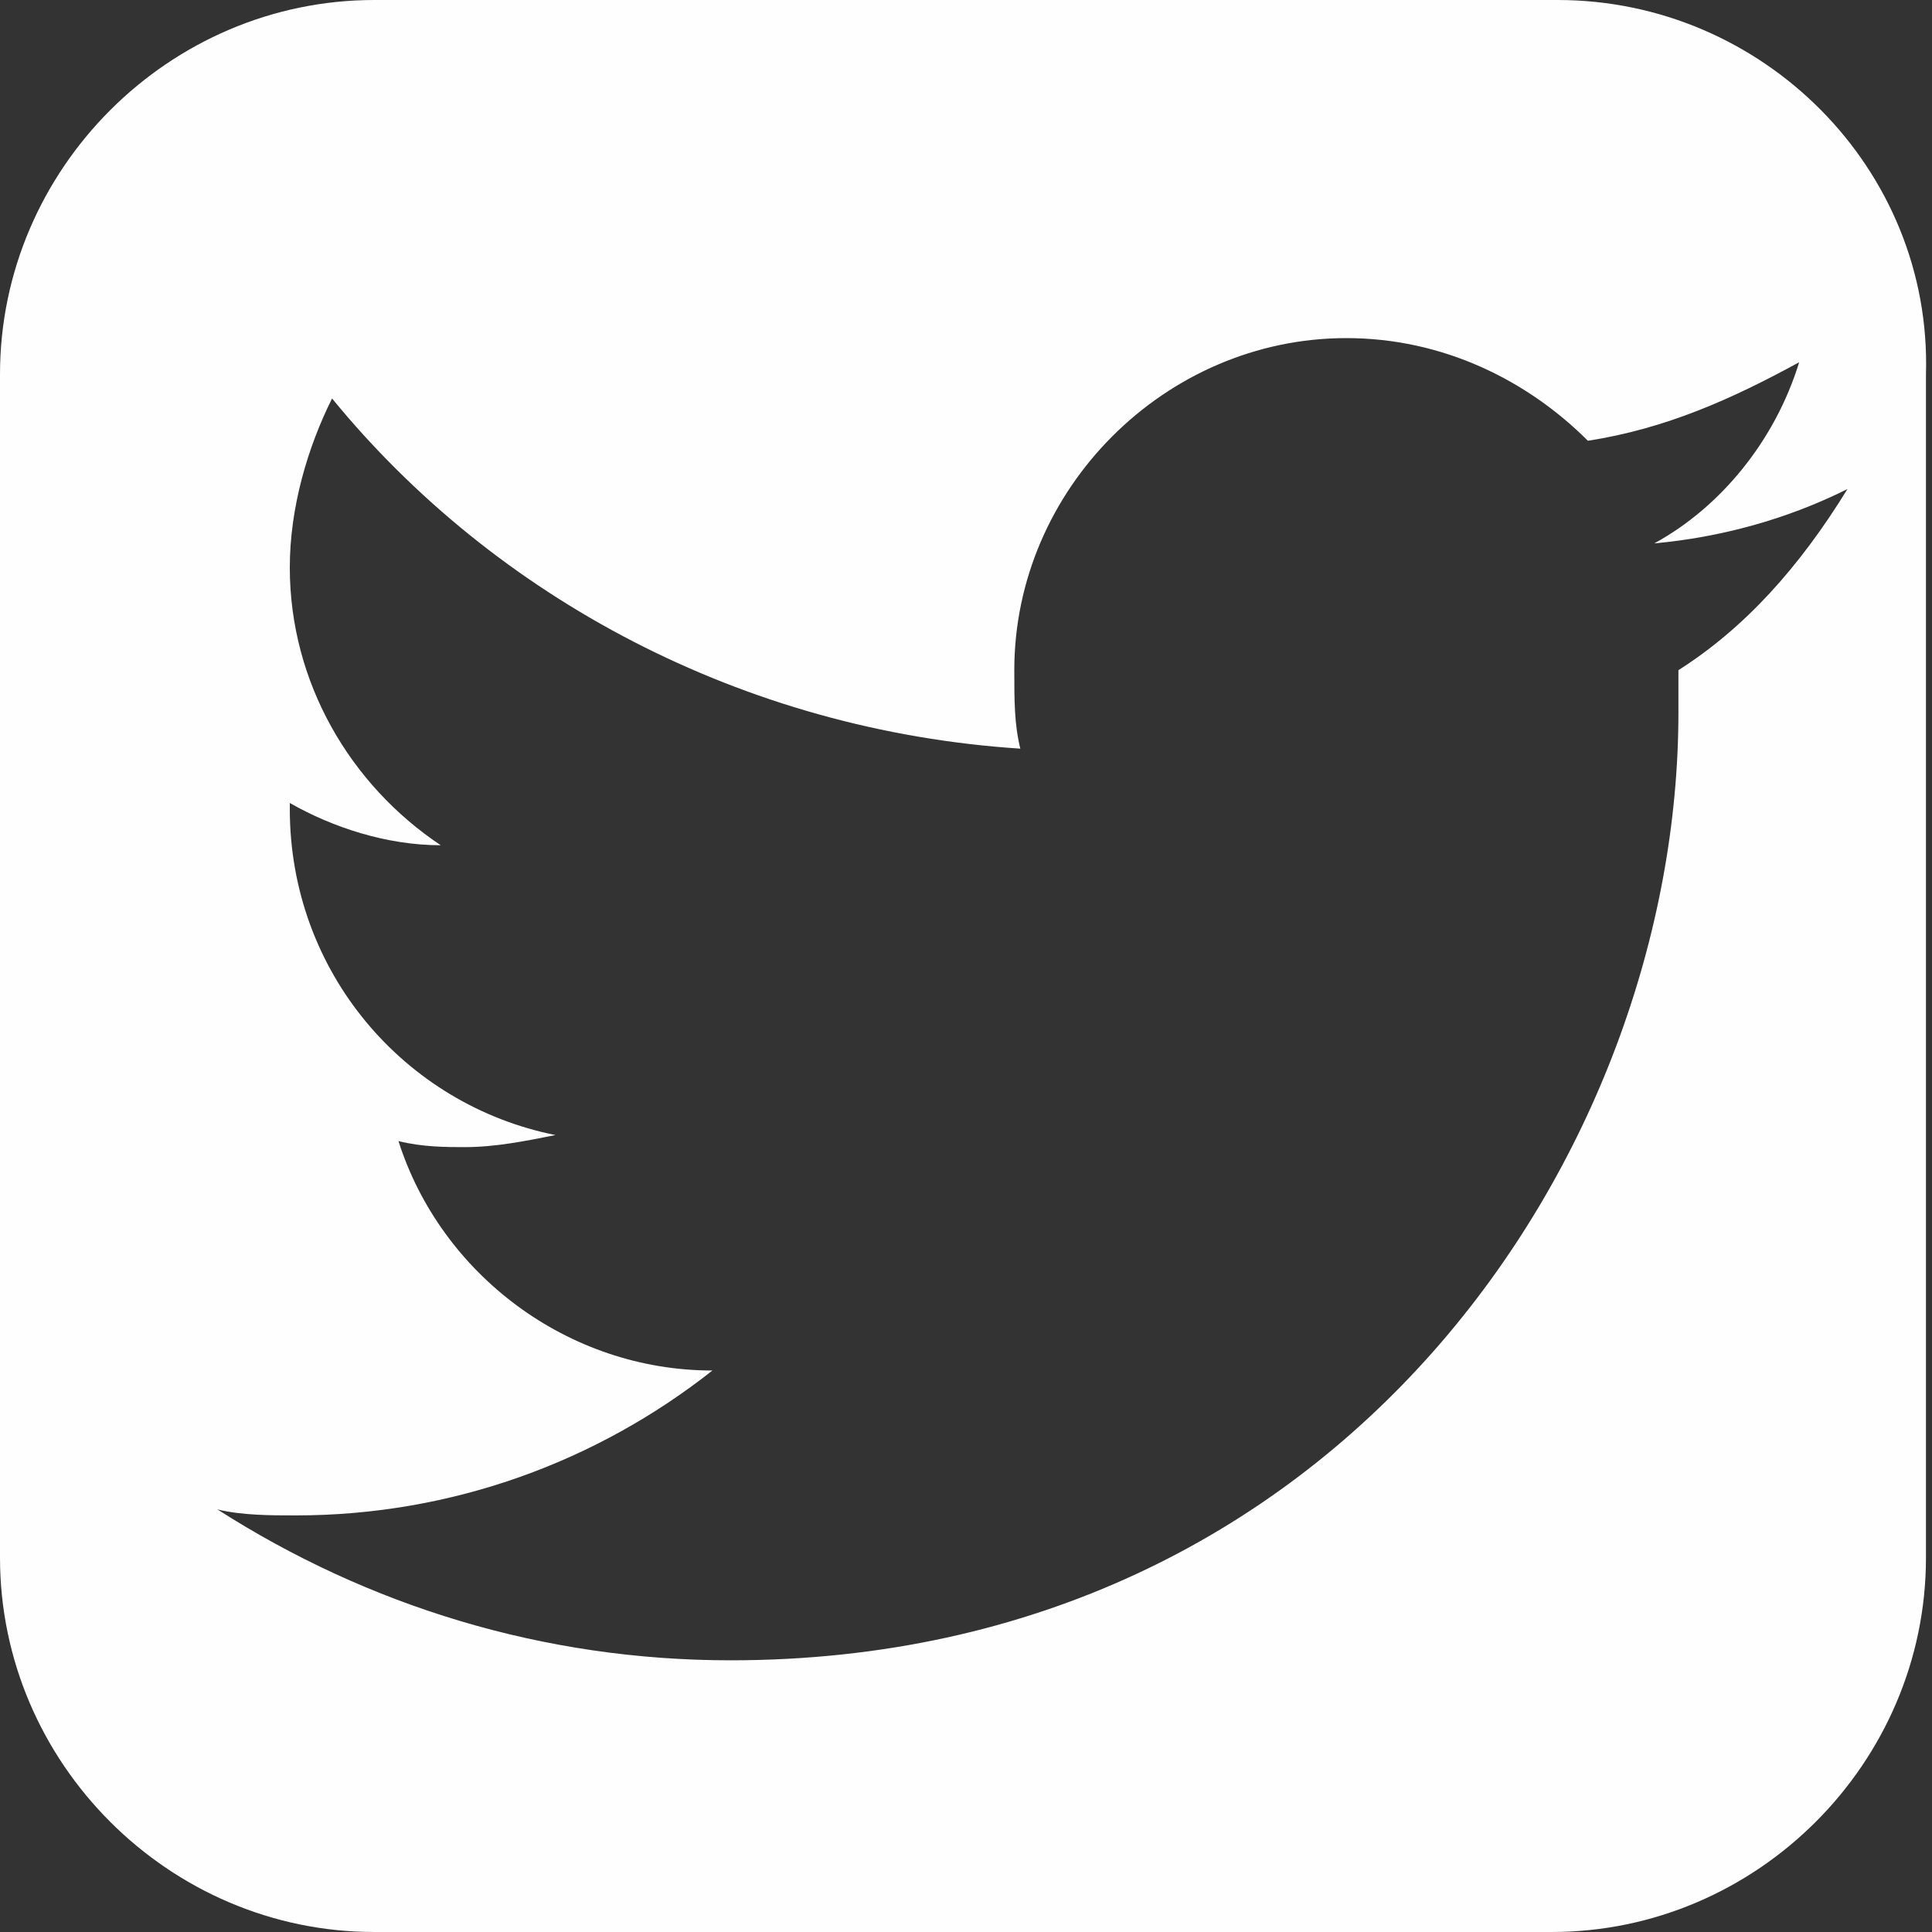 <?xml version="1.0" encoding="utf-8"?>
<!-- Generator: Adobe Illustrator 21.0.0, SVG Export Plug-In . SVG Version: 6.00 Build 0)  -->
<svg version="1.1" id="Fill_1_1_" xmlns="http://www.w3.org/2000/svg" xmlns:xlink="http://www.w3.org/1999/xlink" x="0px" y="0px"
	 viewBox="0 0 32 32" style="enable-background:new 0 0 32 32;" xml:space="preserve">
<rect x="0" y="0" width="32" height="32" fill="#333333" stroke="none"/>
<style type="text/css">
	.st0{fill-rule:evenodd;clip-rule:evenodd;fill:#FEFEFE;}
</style>
<g id="Fill_1">
	<g>
		<path class="st0" d="M25.8,0H6.2C2.8,0,0,2.8,0,6.2v19.6C0,29.2,2.8,32,6.2,32h19.5c3.4,0,6.2-2.8,6.2-6.2V6.2
			C32,2.8,29.2,0,25.8,0z M27.8,11.1c0,0.2,0,0.5,0,0.7c0,7.3-5.6,15.7-15.7,15.7c-3.1,0-6-0.9-8.5-2.5c0.4,0.1,0.9,0.1,1.3,0.1
			c2.6,0,5-0.9,6.9-2.4c-2.4,0-4.5-1.6-5.2-3.8C7,19,7.4,19,7.7,19c0.5,0,1-0.1,1.5-0.2c-2.5-0.5-4.4-2.7-4.4-5.4c0,0,0,0,0-0.1
			c0.7,0.4,1.6,0.7,2.5,0.7c-1.5-1-2.5-2.7-2.5-4.6c0-1,0.3-2,0.7-2.8c2.7,3.3,6.8,5.5,11.4,5.8c-0.1-0.4-0.1-0.8-0.1-1.3
			c0-3,2.5-5.5,5.5-5.5c1.6,0,3,0.7,4,1.7c1.3-0.2,2.4-0.7,3.5-1.3c-0.4,1.3-1.3,2.4-2.4,3c1.1-0.1,2.2-0.4,3.2-0.9
			C29.8,9.4,28.9,10.4,27.8,11.1z"/>
	</g>
</g>
</svg>
